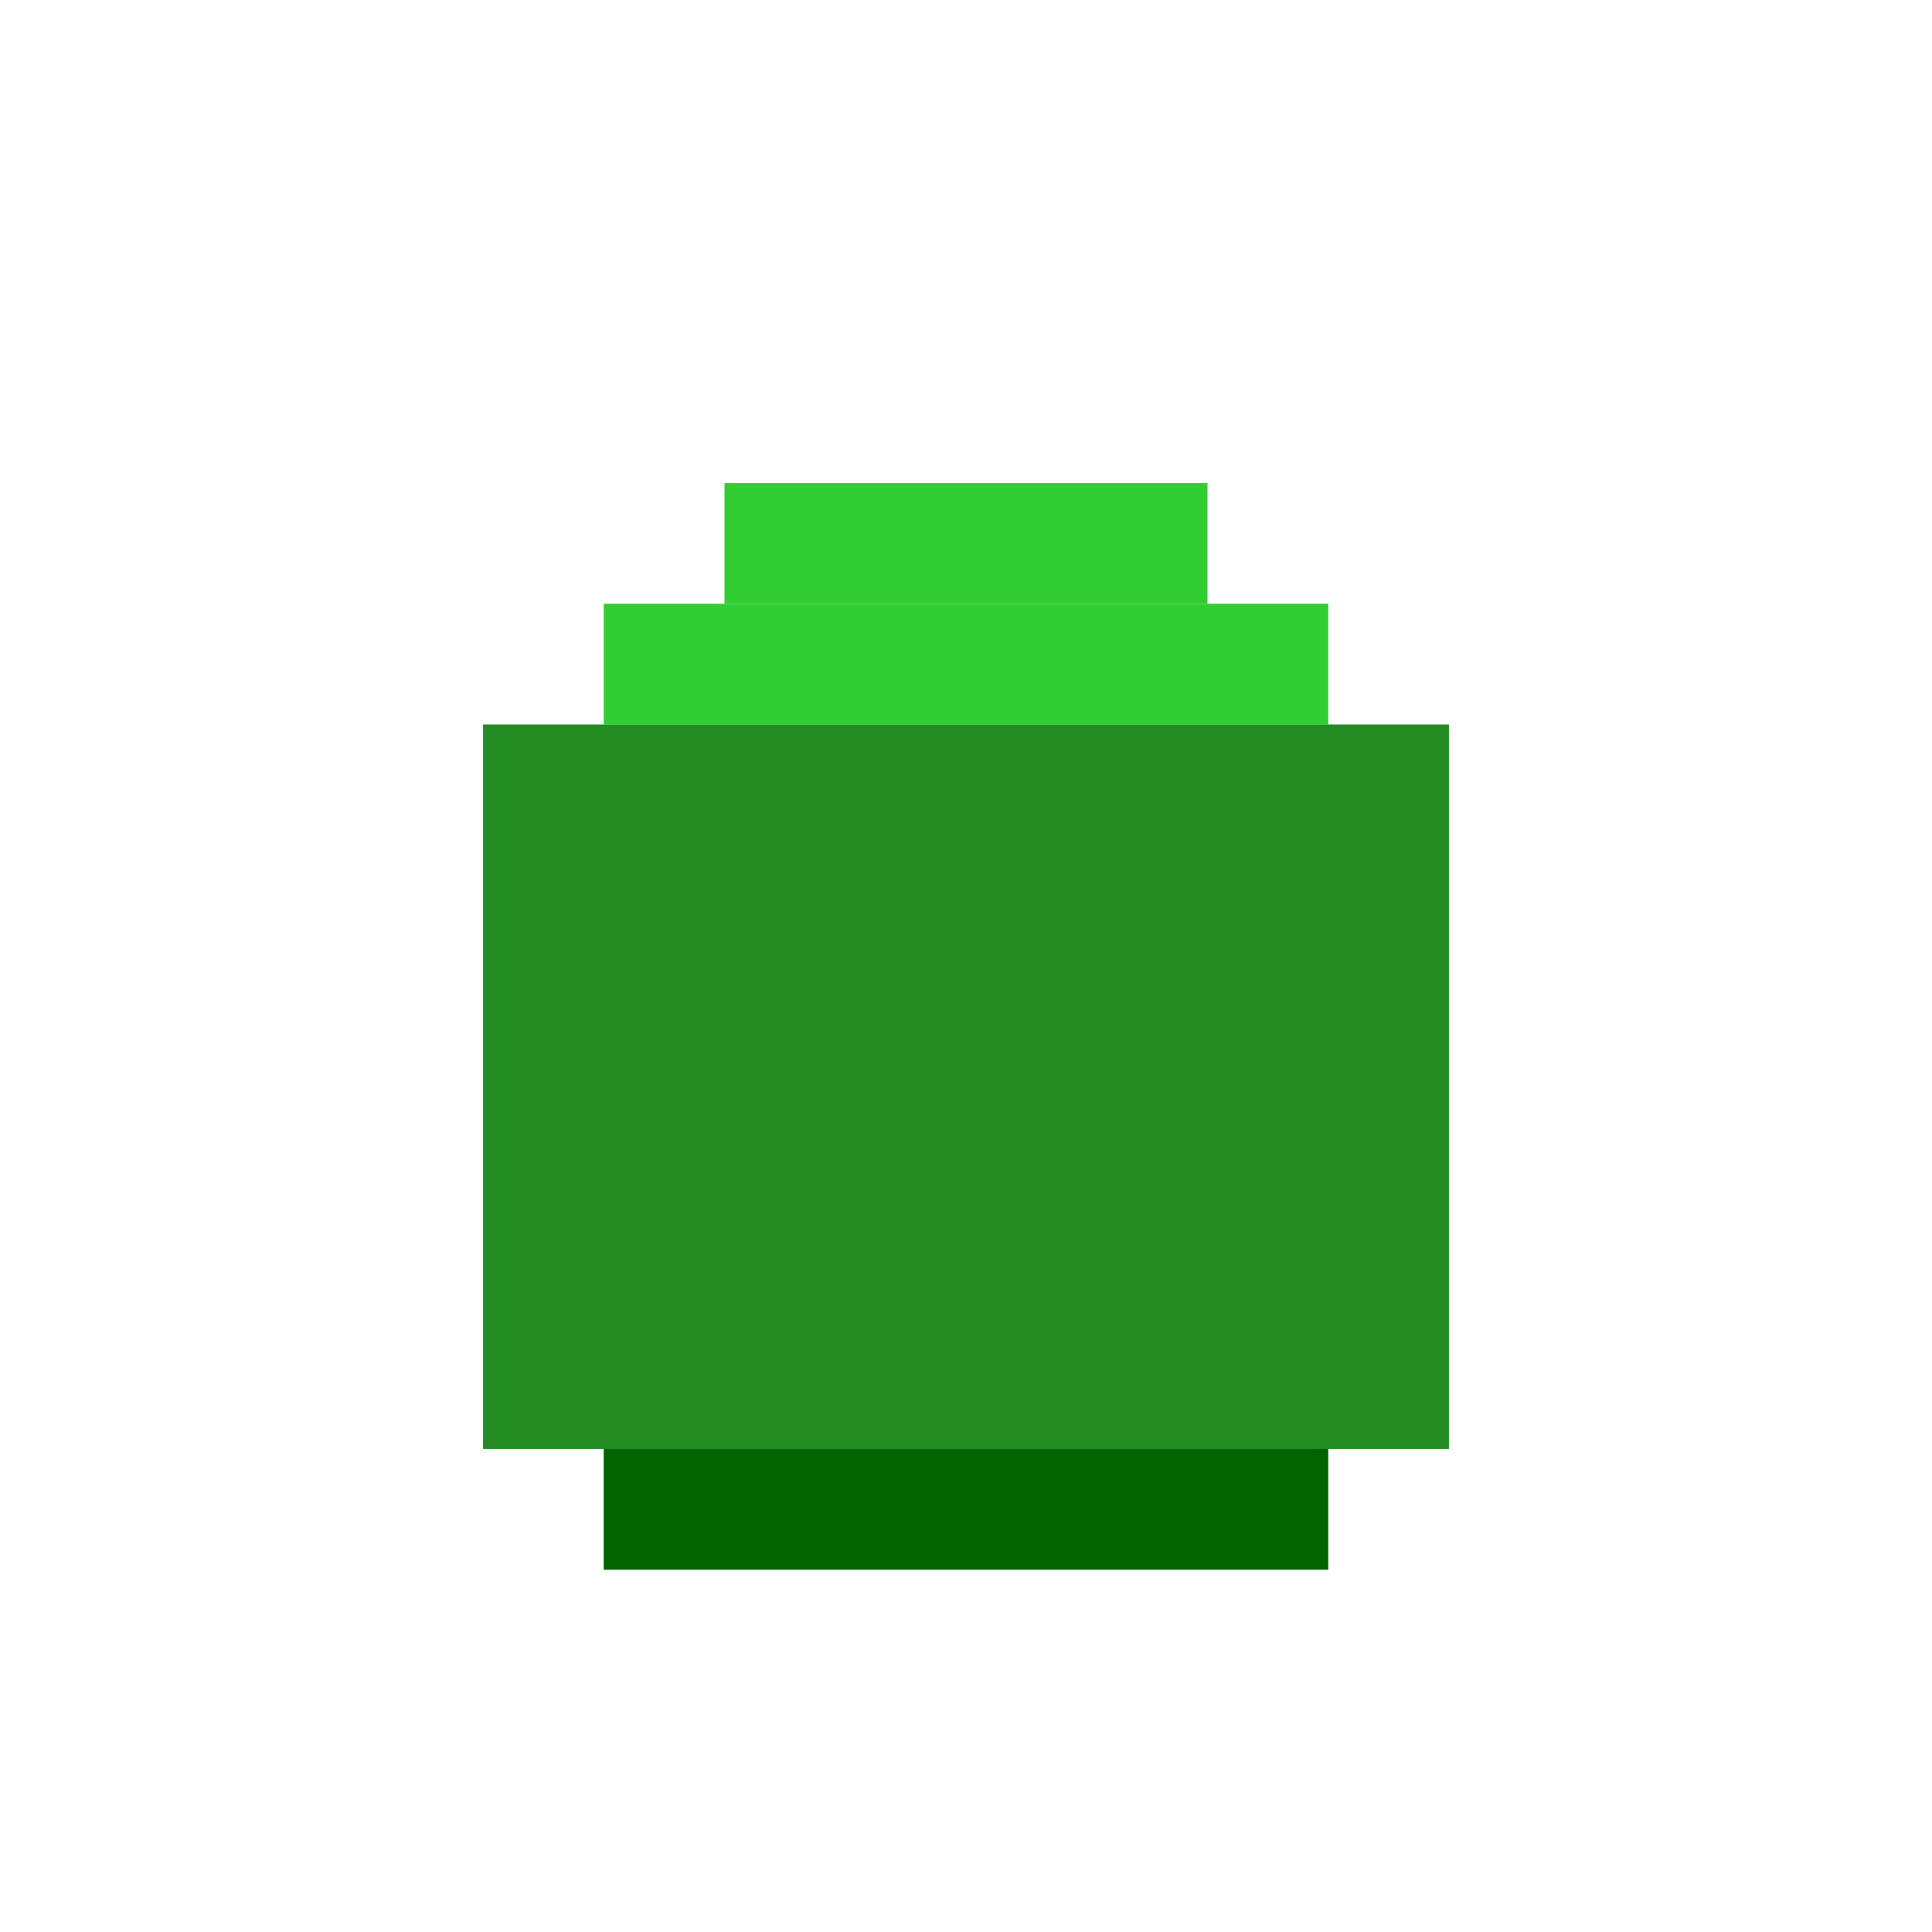 <svg xmlns="http://www.w3.org/2000/svg" viewBox="0 0 32 32">
  <rect x="8" y="12" width="16" height="12" fill="#228B22" />
  <rect x="10" y="10" width="12" height="2" fill="#32CD32" />
  <rect x="12" y="8" width="8" height="2" fill="#32CD32" />
  <rect x="10" y="24" width="12" height="2" fill="#006400" />
</svg>
